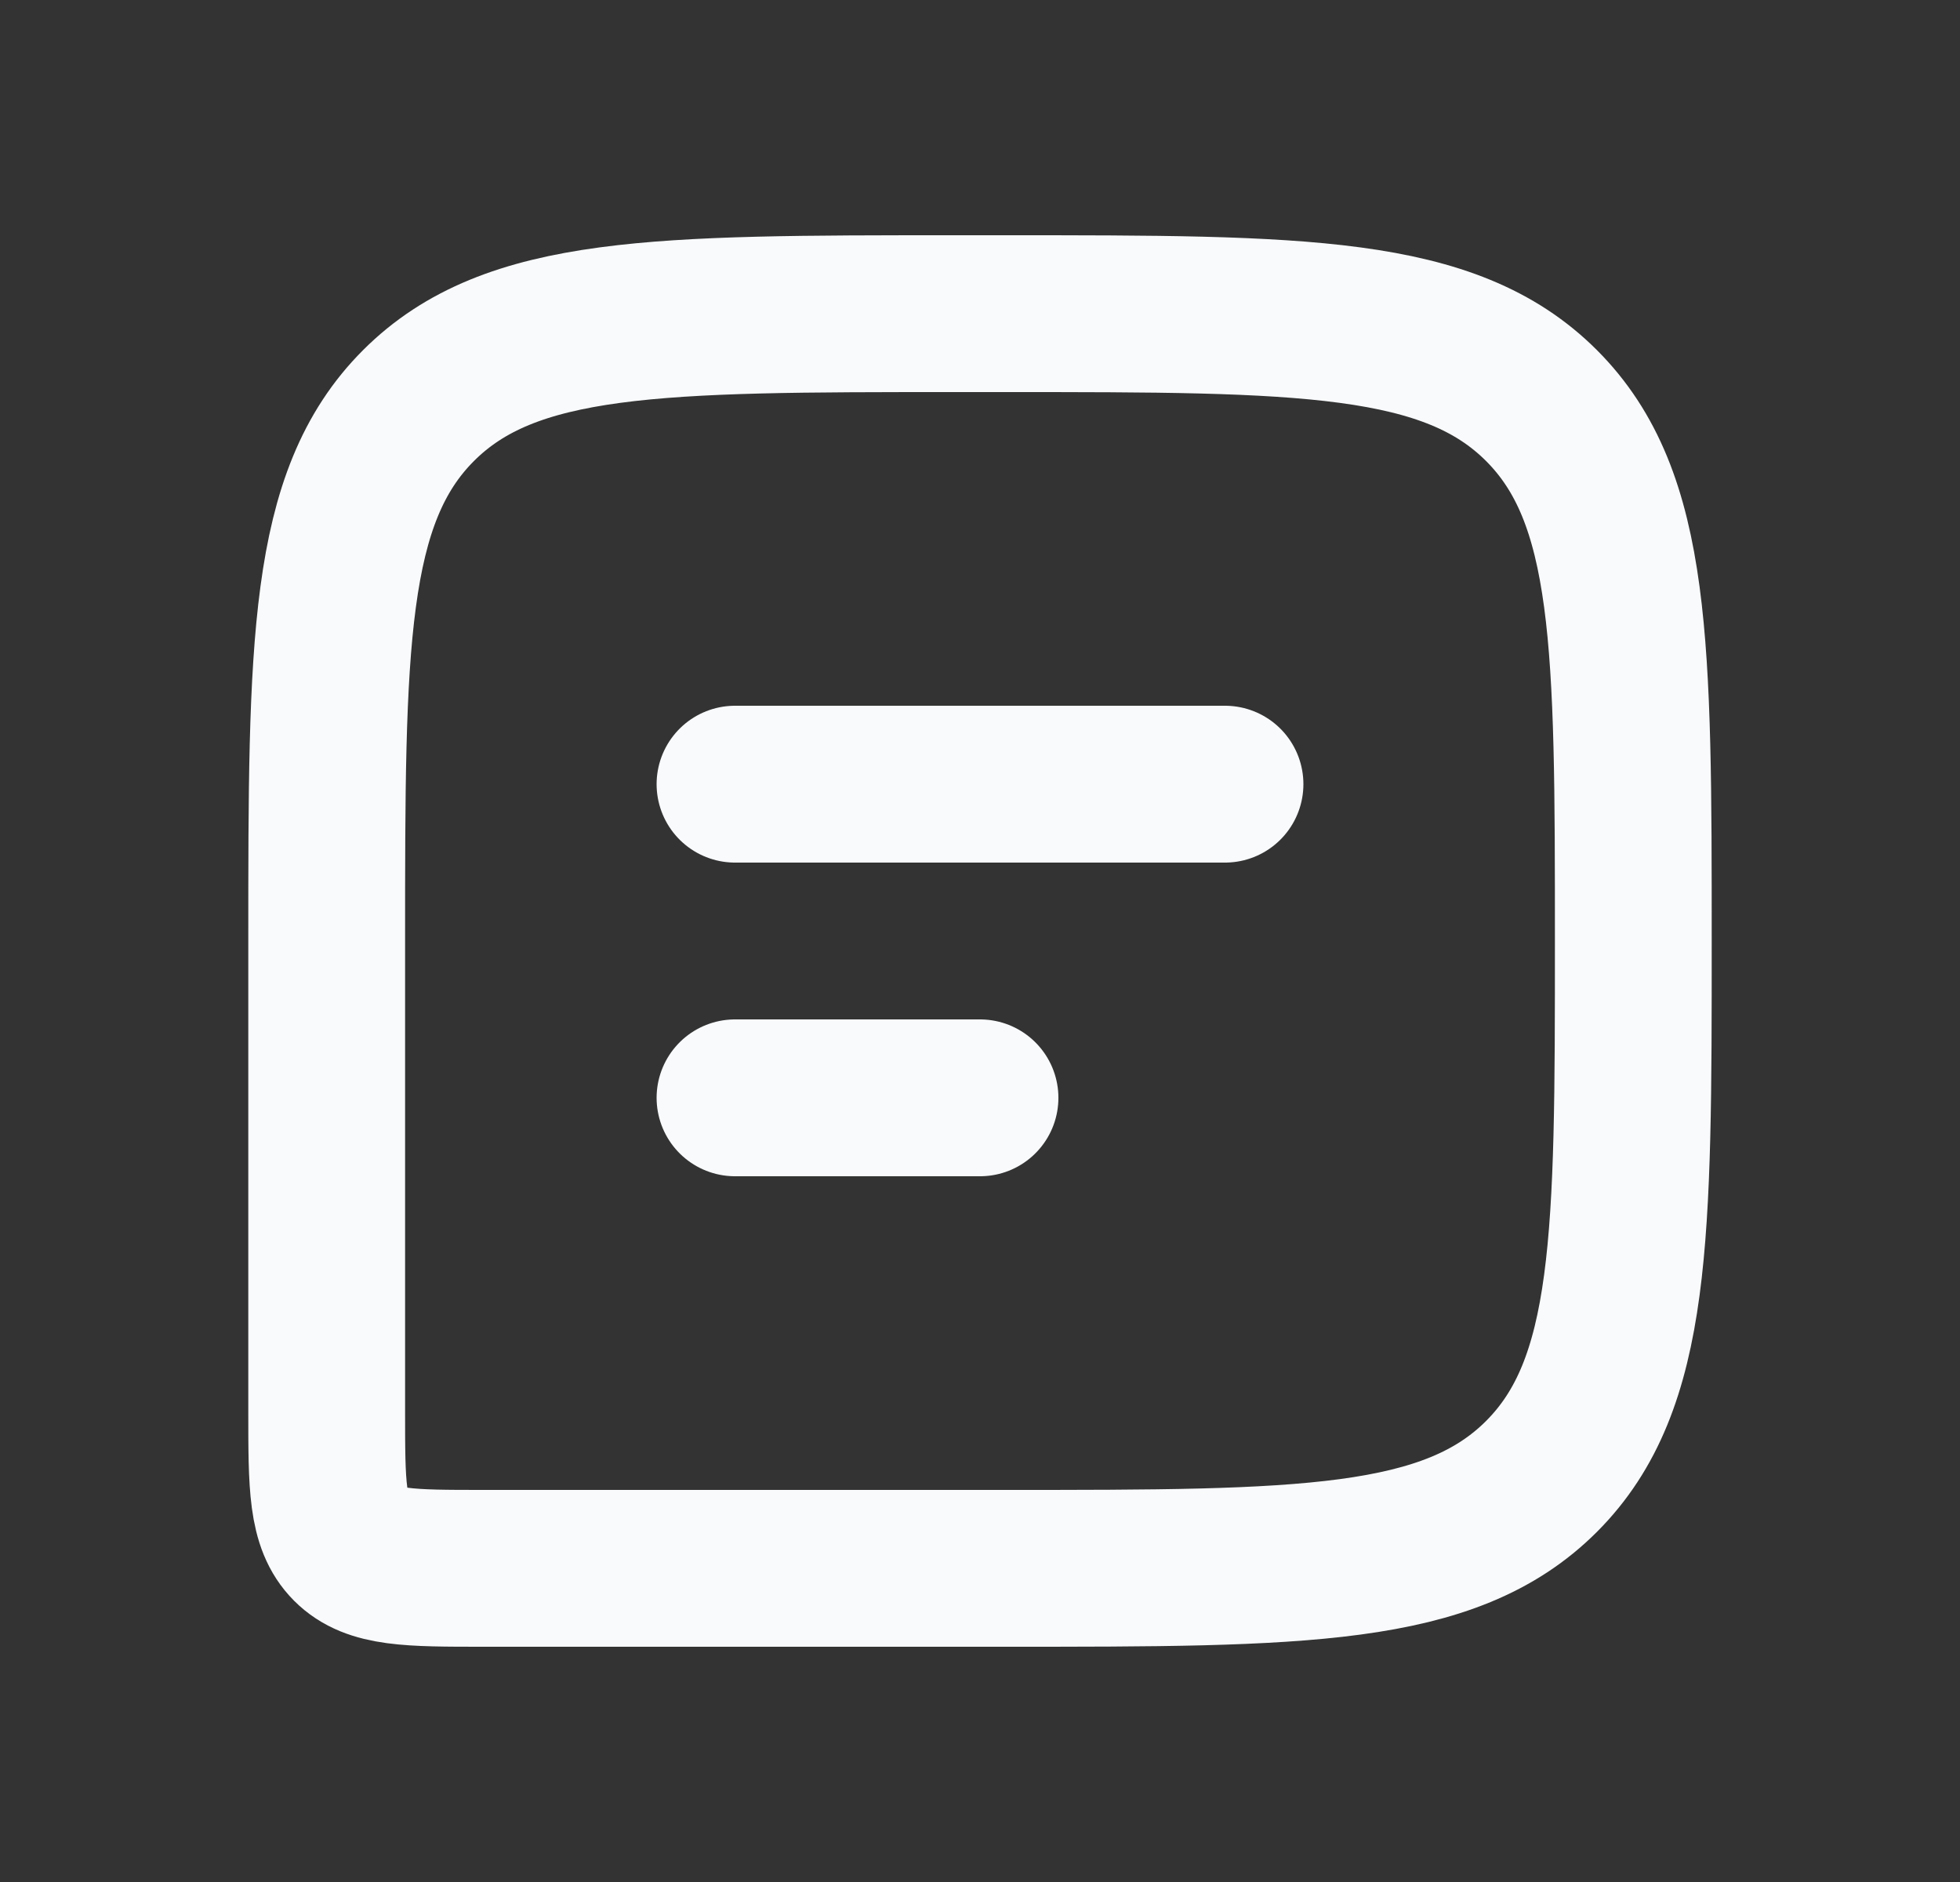 <svg width="25" height="24" viewBox="0 0 25 24" fill="none" xmlns="http://www.w3.org/2000/svg">
<rect x="0" y="0" width="25" height="24" fill="#333333" stroke="none"/>
<path d="M20.833 12C20.833 8.229 20.833 6.343 19.662 5.172C19.662 5.172 19.662 5.172 19.662 5.172C18.49 4 16.604 4 12.833 4H12.166C8.395 4 6.51 4 5.338 5.172C4.167 6.343 4.167 8.229 4.167 12V18C4.167 18.943 4.167 19.414 4.459 19.707C4.752 20 5.224 20 6.167 20H12.833C16.604 20 18.49 20 19.662 18.828C19.662 18.828 19.662 18.828 19.662 18.828C20.833 17.657 20.833 15.771 20.833 12V12Z" stroke="#F8FAFC" stroke-width="2"/>
<path d="M9.375 10L15.625 10" stroke="#F8FAFC" stroke-width="2" stroke-linecap="round" stroke-linejoin="round"/>
<path d="M9.375 14H12.5" stroke="#F8FAFC" stroke-width="2" stroke-linecap="round" stroke-linejoin="round"/>
</svg>
